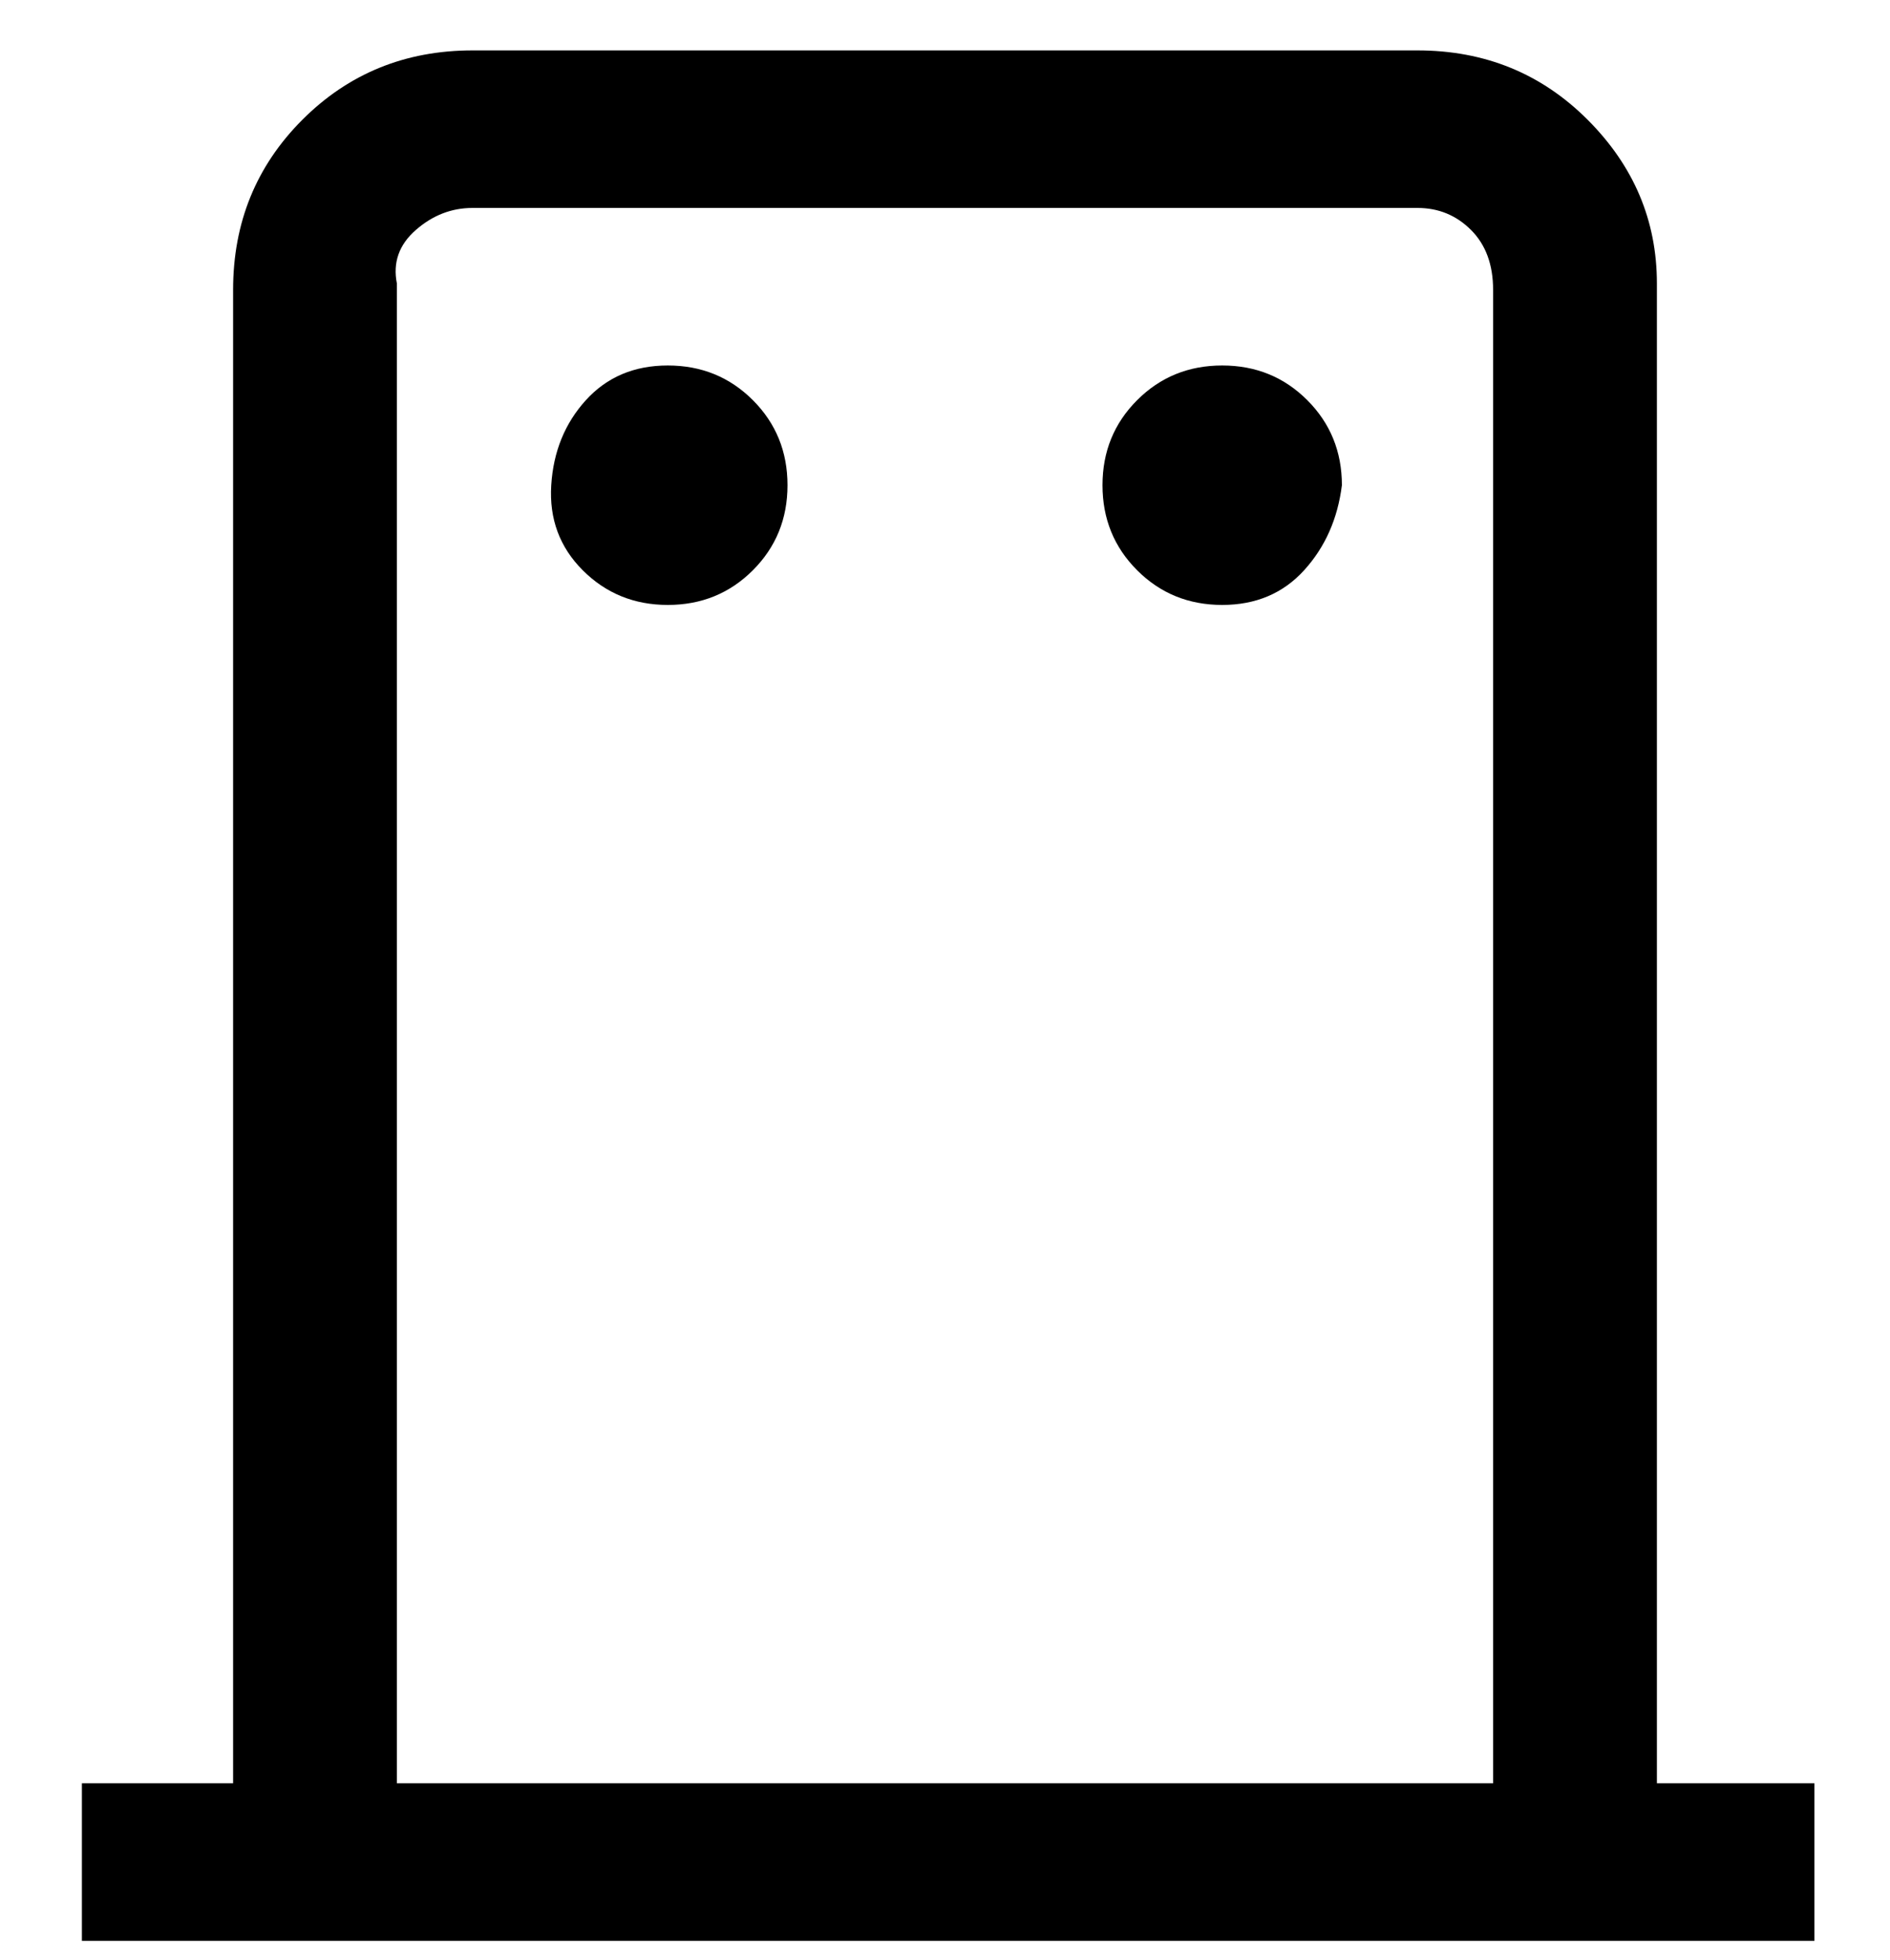 <svg viewBox="0 0 300 311" xmlns="http://www.w3.org/2000/svg"><path d="M263 283V45q0-15-11-26T225 8H75Q59 8 48 19T37 46v237H13v25h275v-25h-25zM63 45q-1-5 3-8.5t9-3.5h150q5 0 8.5 3.5T237 46v237H63V45zm62 32q0 8-5.5 13.5T106 96q-8 0-13.5-5.5t-5-13.5q.5-8 5.5-13.5t13-5.5q8 0 13.5 5.5T125 77zm88 0q-1 8-6 13.5T194 96q-8 0-13.5-5.5T175 77q0-8 5.5-13.5T194 58q8 0 13.5 5.5T213 77z"/></svg>